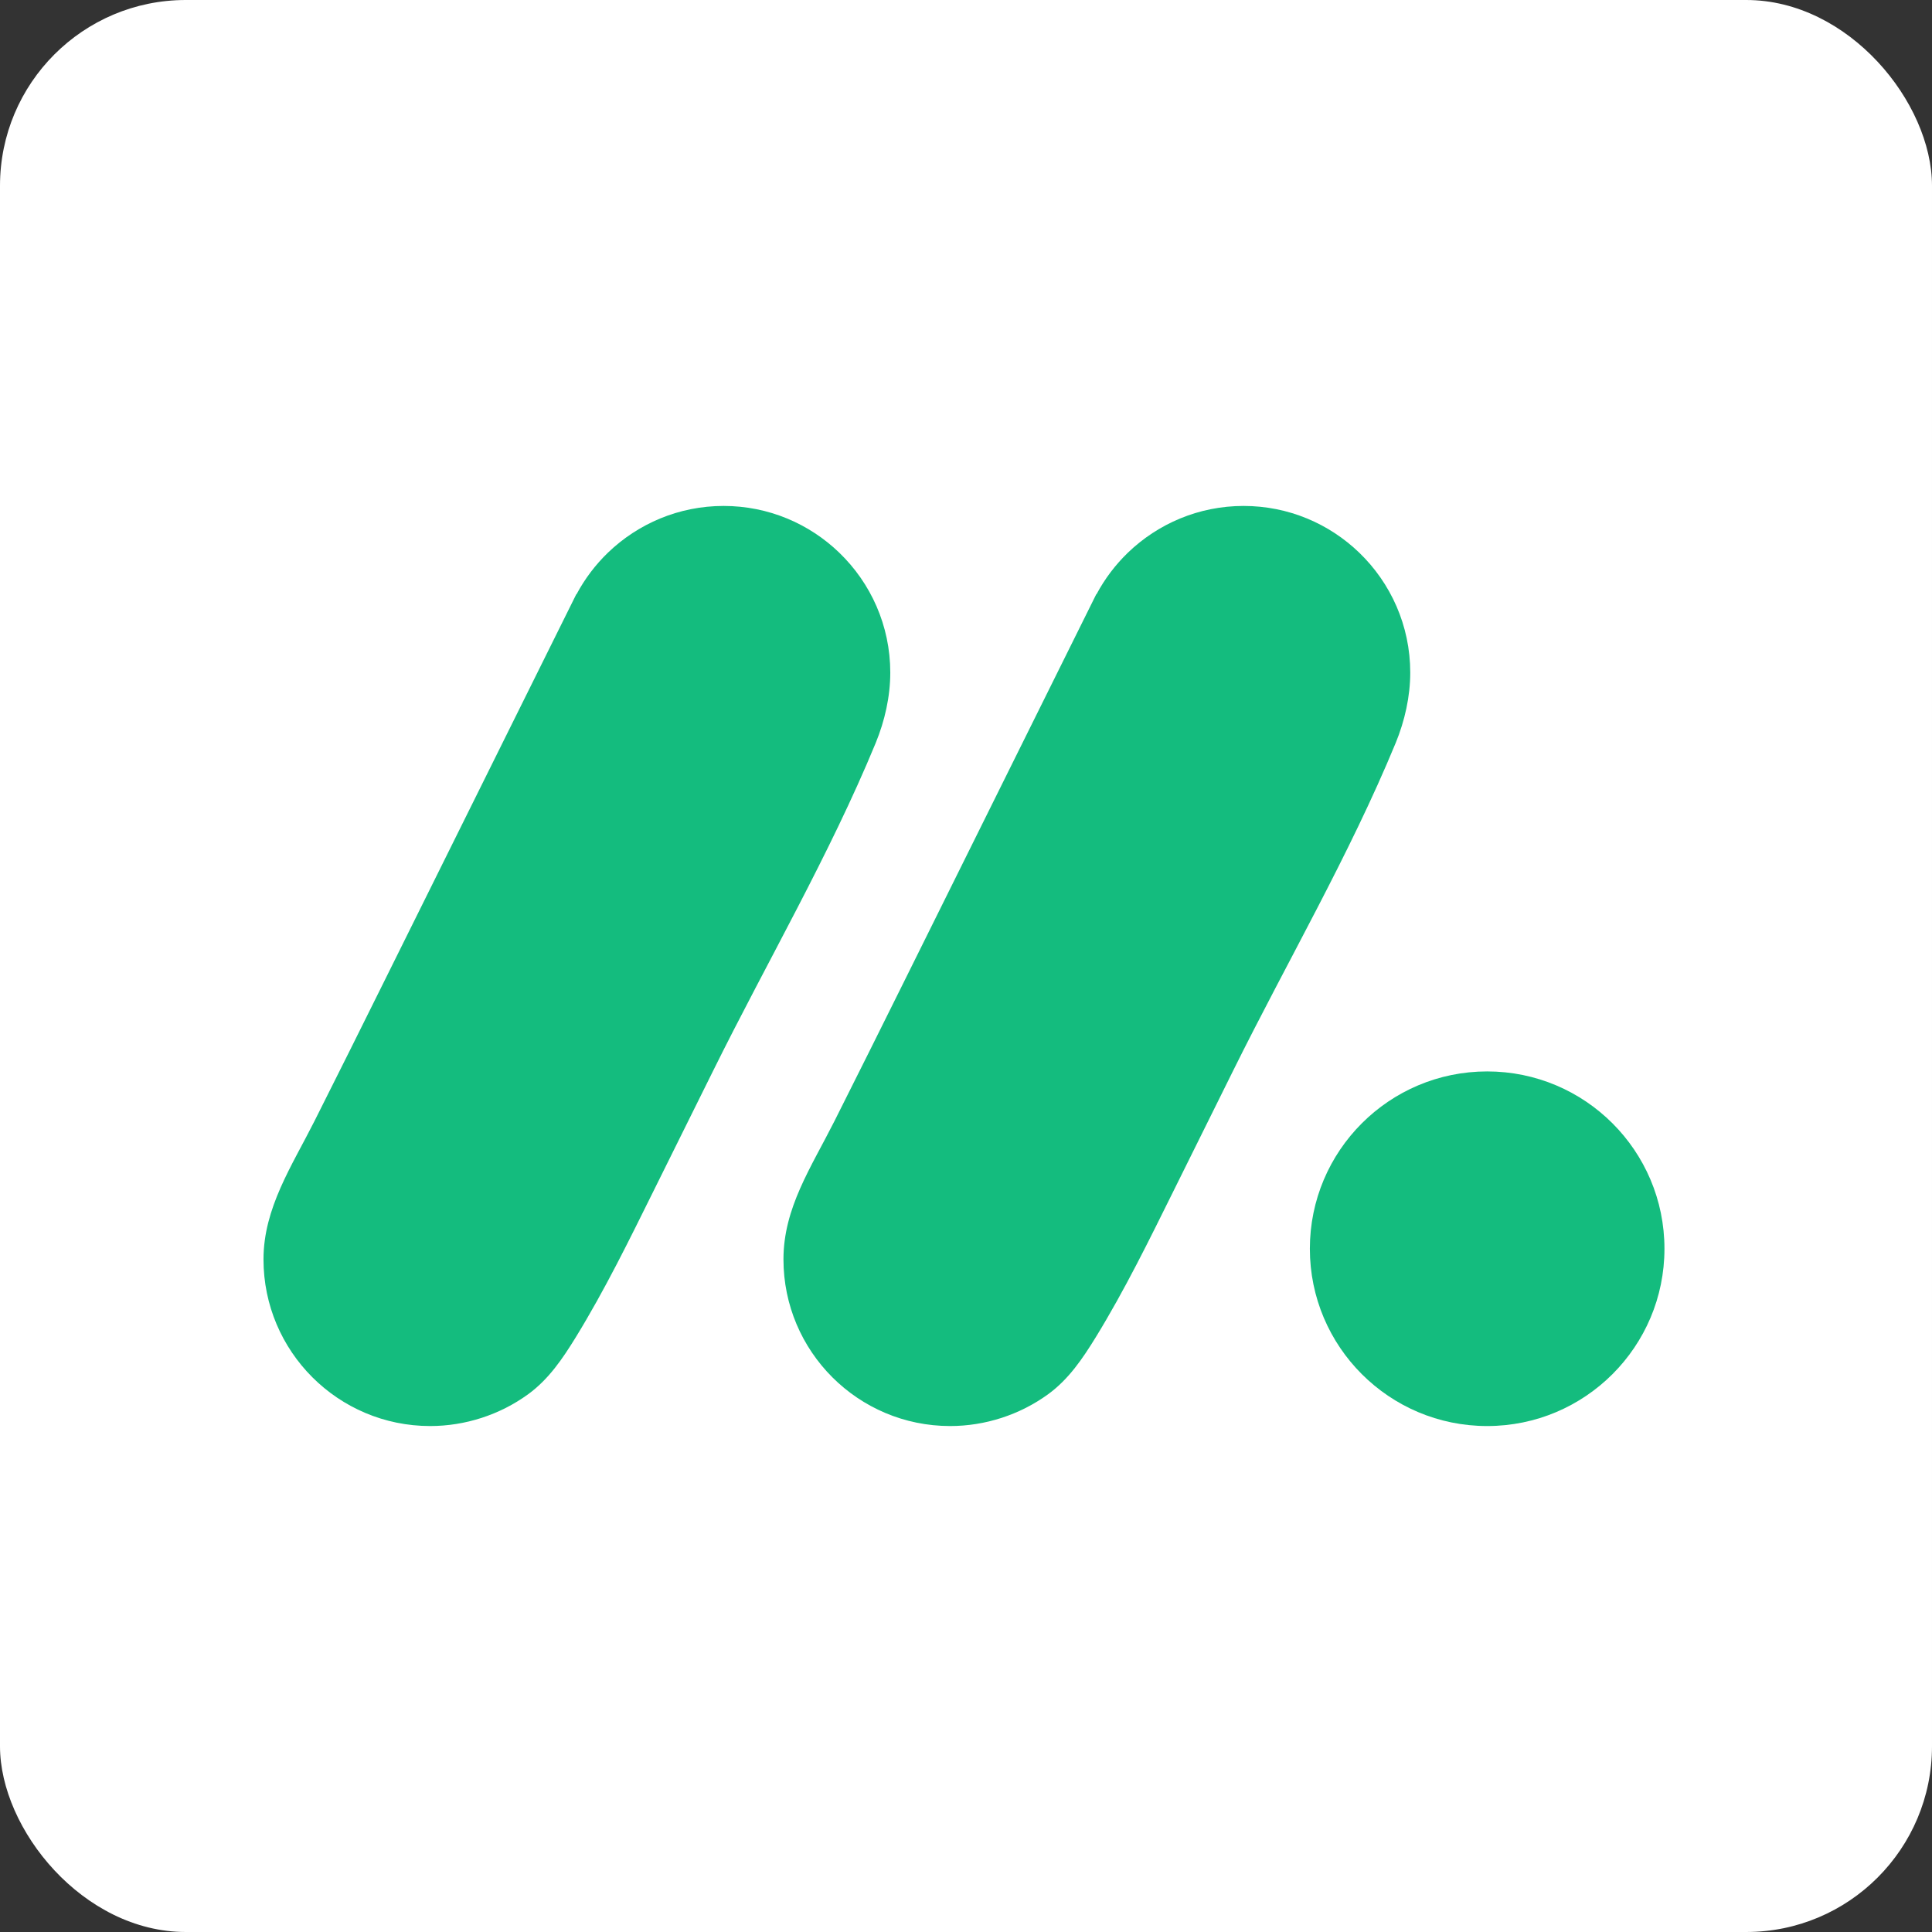 <svg width="104" height="104" viewBox="0 0 104 104" fill="none" xmlns="http://www.w3.org/2000/svg">
<rect x="0" y="0" width="104" height="104" fill="#333333" stroke="none"/>
<rect width="104" height="104" rx="10" fill="white"/>
<path d="M47.137 39.999C47.629 38.802 47.924 37.49 47.924 36.208C47.924 33.671 46.869 31.38 45.176 29.749C43.565 28.195 41.369 27.235 38.952 27.235C36.534 27.235 34.343 28.195 32.727 29.749C32.052 30.401 31.48 31.157 31.035 31.99C31.031 31.99 31.027 31.99 31.023 31.986C27.577 38.929 24.135 45.871 20.688 52.813C19.441 55.327 18.19 57.844 16.927 60.35C15.723 62.745 14.184 65.025 14.184 67.792C14.184 72.746 18.202 76.764 23.156 76.764C25.04 76.764 26.901 76.162 28.425 75.056C29.538 74.246 30.279 73.145 30.989 71.994C32.566 69.426 33.882 66.729 35.218 64.034C36.281 61.889 37.344 59.748 38.407 57.603C41.3 51.762 44.647 46.032 47.134 40.007L47.137 39.999ZM30.801 32.462C30.801 32.462 30.797 32.474 30.793 32.478C30.793 32.474 30.797 32.466 30.801 32.462ZM32.094 68.617C32.094 68.617 32.094 68.59 32.094 68.575C32.094 68.59 32.094 68.601 32.094 68.617Z" fill="#14BC7E"/>
<path d="M75.128 39.999C75.619 38.802 75.914 37.489 75.914 36.208C75.914 33.671 74.859 31.38 73.167 29.749C71.555 28.195 69.36 27.235 66.942 27.235C64.524 27.235 62.333 28.195 60.717 29.749C60.042 30.401 59.47 31.157 59.025 31.99C59.021 31.99 59.017 31.99 59.013 31.986C55.567 38.928 52.125 45.871 48.679 52.813C47.431 55.327 46.18 57.844 44.918 60.35C43.655 62.856 42.174 65.025 42.174 67.791C42.174 72.746 46.192 76.764 51.146 76.764C53.031 76.764 54.892 76.161 56.415 75.056C57.528 74.246 58.269 73.145 58.979 71.994C60.556 69.426 61.872 66.728 63.208 64.034C64.271 61.889 65.334 59.748 66.397 57.602C69.291 51.762 72.637 46.032 75.124 40.007L75.128 39.999ZM58.791 32.462C58.791 32.462 58.787 32.474 58.783 32.477C58.783 32.474 58.787 32.466 58.791 32.462ZM60.084 68.617C60.084 68.617 60.084 68.59 60.084 68.574C60.084 68.59 60.084 68.601 60.084 68.617Z" fill="#14BC7E"/>
<path d="M80.054 76.764C85.325 76.764 89.598 72.491 89.598 67.22C89.598 61.949 85.325 57.675 80.054 57.675C74.783 57.675 70.51 61.949 70.51 67.22C70.51 72.491 74.783 76.764 80.054 76.764Z" fill="#14BC7E"/>
</svg>
